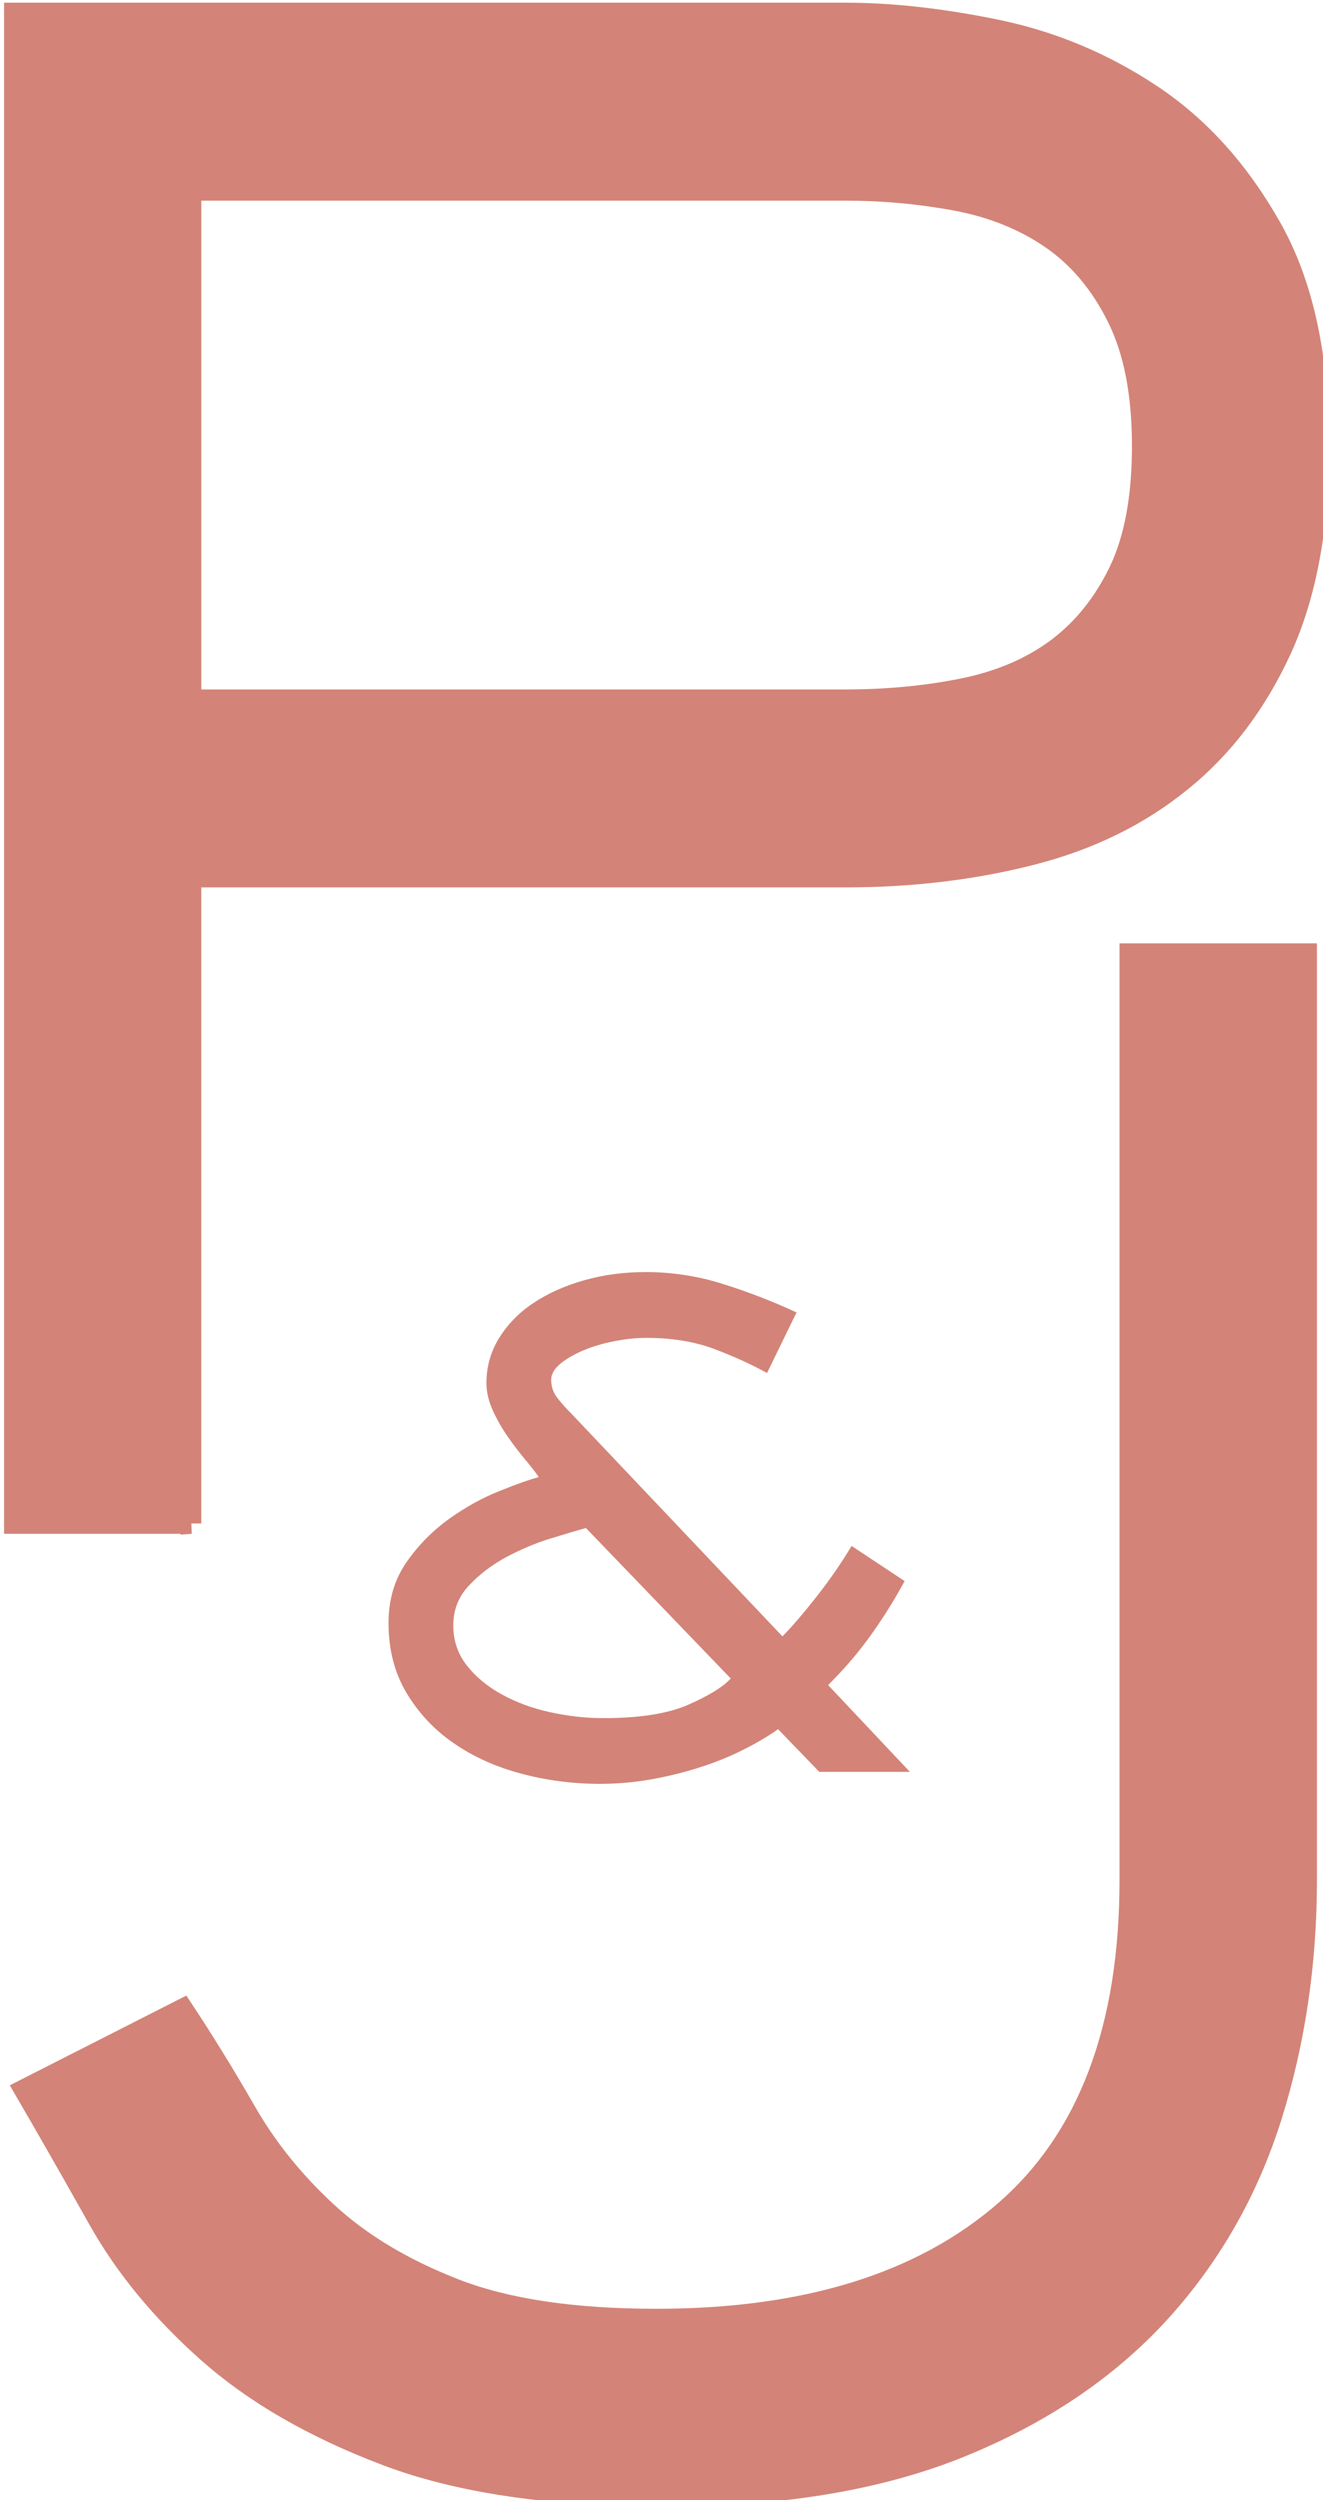 <?xml version="1.0" encoding="UTF-8" standalone="no"?>
<!-- Created with Inkscape (http://www.inkscape.org/) -->

<svg
   width="47.956"
   height="90.603"
   viewBox="0 0 12.688 23.972"
   version="1.1"
   id="svg5"
   inkscape:version="1.1.1 (c3084ef, 2021-09-22)"
   sodipodi:docname="drawing.svg"
   xmlns:inkscape="http://www.inkscape.org/namespaces/inkscape"
   xmlns:sodipodi="http://sodipodi.sourceforge.net/DTD/sodipodi-0.dtd"
   xmlns="http://www.w3.org/2000/svg"
   xmlns:svg="http://www.w3.org/2000/svg">
  <sodipodi:namedview
     id="namedview7"
     pagecolor="#d38377"
     bordercolor="#d38377"
     borderopacity="0"
     inkscape:pageshadow="0"
     inkscape:pageopacity="0"
     inkscape:pagecheckerboard="1"
     inkscape:document-units="mm"
     showgrid="false"
     width="419mm"
     units="px"
     inkscape:zoom="0.64052329"
     inkscape:cx="-76.499951"
     inkscape:cy="578.4333"
     inkscape:window-width="1312"
     inkscape:window-height="969"
     inkscape:window-x="0"
     inkscape:window-y="23"
     inkscape:window-maximized="0"
     inkscape:current-layer="layer1"
     fit-margin-top="0"
     fit-margin-left="0"
     fit-margin-right="0"
     fit-margin-bottom="0" />
  <defs
     id="defs2" />
  <g
     inkscape:label="Layer 1"
     inkscape:groupmode="layer"
     id="layer1"
     transform="translate(-0.265,-0.406)">
    <g
       id="g13"
       transform="matrix(0.265,0,0,0.265,-24.427,-16.003)">
      <path
         fill="#d38377"
         stroke="#d38377"
         stroke-width="0.75"
         stroke-miterlimit="10"
         d="m 100.088,117.043 h -6.389 v -54.65 h 30.068 c 1.694,0 3.533,0.208 5.518,0.619 1.987,0.415 3.838,1.192 5.557,2.333 1.721,1.143 3.162,2.731 4.32,4.774 1.165,2.038 1.743,4.687 1.743,7.943 0,2.911 -0.447,5.353 -1.341,7.323 -0.898,1.967 -2.104,3.568 -3.637,4.806 -1.523,1.239 -3.338,2.129 -5.441,2.662 -2.104,0.535 -4.345,0.801 -6.719,0.801 h -23.68 v 23.389 z m 23.68,-29.801 c 1.5,0 2.918,-0.134 4.248,-0.402 1.33,-0.267 2.471,-0.754 3.416,-1.456 0.941,-0.705 1.691,-1.642 2.252,-2.806 0.557,-1.167 0.834,-2.673 0.834,-4.517 0,-1.895 -0.302,-3.45 -0.911,-4.666 -0.604,-1.212 -1.401,-2.162 -2.394,-2.843 -0.992,-0.679 -2.146,-1.14 -3.451,-1.383 -1.307,-0.241 -2.643,-0.363 -3.994,-0.363 h -23.68 v 18.436 z"
         id="path9" />
      <path
         fill="#d38377"
         stroke="#d38377"
         stroke-width="0.75"
         stroke-miterlimit="10"
         d="m 140.463,129.95 c 0,3.01 -0.425,5.863 -1.271,8.561 -0.851,2.695 -2.203,5.064 -4.064,7.104 -1.87,2.038 -4.263,3.656 -7.193,4.846 -2.932,1.189 -6.5,1.785 -10.711,1.785 -4.12,0 -7.481,-0.498 -10.094,-1.495 -2.619,-0.995 -4.758,-2.233 -6.431,-3.717 -1.667,-1.479 -2.991,-3.083 -3.96,-4.806 -0.971,-1.727 -1.863,-3.292 -2.684,-4.701 l 5.738,-2.916 c 0.769,1.166 1.535,2.404 2.287,3.716 0.752,1.312 1.726,2.527 2.938,3.644 1.211,1.12 2.748,2.042 4.614,2.771 1.862,0.727 4.293,1.091 7.3,1.091 5.423,0 9.634,-1.312 12.637,-3.935 2.997,-2.621 4.499,-6.604 4.499,-11.948 V 96.429 h 6.395 z"
         id="path11" />
    </g>
    <path
       fill="#d38377"
       d="M 8.991,17.395 H 8.122 L 7.727,16.986 c -0.094,0.067 -0.206,0.133 -0.335,0.198 -0.13,0.065 -0.268,0.121 -0.416,0.168 -0.148,0.048 -0.304,0.086 -0.466,0.115 -0.162,0.029 -0.326,0.043 -0.491,0.043 -0.259,0 -0.51,-0.032 -0.752,-0.097 C 5.023,17.349 4.808,17.252 4.62,17.123 4.431,16.994 4.28,16.832 4.164,16.639 4.048,16.445 3.991,16.221 3.991,15.968 c 0,-0.224 0.058,-0.419 0.173,-0.584 0.115,-0.165 0.252,-0.303 0.41,-0.416 0.157,-0.112 0.318,-0.201 0.48,-0.265 C 5.216,14.637 5.342,14.593 5.432,14.569 5.403,14.526 5.361,14.471 5.305,14.405 5.248,14.337 5.191,14.263 5.135,14.182 5.078,14.1 5.03,14.016 4.99,13.927 c -0.04,-0.088 -0.06,-0.176 -0.06,-0.262 0,-0.153 0.04,-0.295 0.12,-0.427 0.081,-0.131 0.189,-0.244 0.329,-0.337 0.138,-0.093 0.301,-0.166 0.487,-0.219 0.186,-0.053 0.382,-0.079 0.59,-0.079 0.254,0 0.502,0.038 0.745,0.115 0.242,0.076 0.477,0.167 0.703,0.272 l -0.283,0.581 c -0.146,-0.081 -0.314,-0.158 -0.505,-0.23 -0.191,-0.072 -0.409,-0.107 -0.654,-0.107 -0.099,0 -0.202,0.011 -0.311,0.033 -0.108,0.021 -0.207,0.051 -0.297,0.089 -0.089,0.039 -0.162,0.081 -0.219,0.129 -0.056,0.048 -0.084,0.098 -0.084,0.151 0,0.067 0.021,0.127 0.063,0.179 0.043,0.053 0.087,0.103 0.135,0.15 l 2.02,2.131 c 0.094,-0.096 0.205,-0.225 0.332,-0.387 0.127,-0.162 0.237,-0.323 0.331,-0.48 l 0.509,0.337 c -0.066,0.12 -0.128,0.225 -0.187,0.316 -0.059,0.091 -0.116,0.175 -0.173,0.251 -0.056,0.076 -0.115,0.149 -0.176,0.219 -0.061,0.07 -0.127,0.14 -0.198,0.211 z m -3.107,-2.338 c -0.085,0.024 -0.198,0.057 -0.34,0.101 -0.14,0.043 -0.28,0.102 -0.42,0.176 -0.138,0.074 -0.259,0.165 -0.36,0.273 -0.102,0.107 -0.152,0.235 -0.152,0.384 0,0.143 0.042,0.27 0.127,0.38 0.085,0.11 0.197,0.203 0.335,0.28 0.139,0.077 0.294,0.134 0.466,0.172 0.172,0.038 0.343,0.057 0.512,0.057 0.348,0 0.62,-0.043 0.815,-0.129 0.195,-0.086 0.331,-0.169 0.406,-0.251 z"
       id="path15"
       style="stroke-width:0.265" />
  </g>
</svg>
